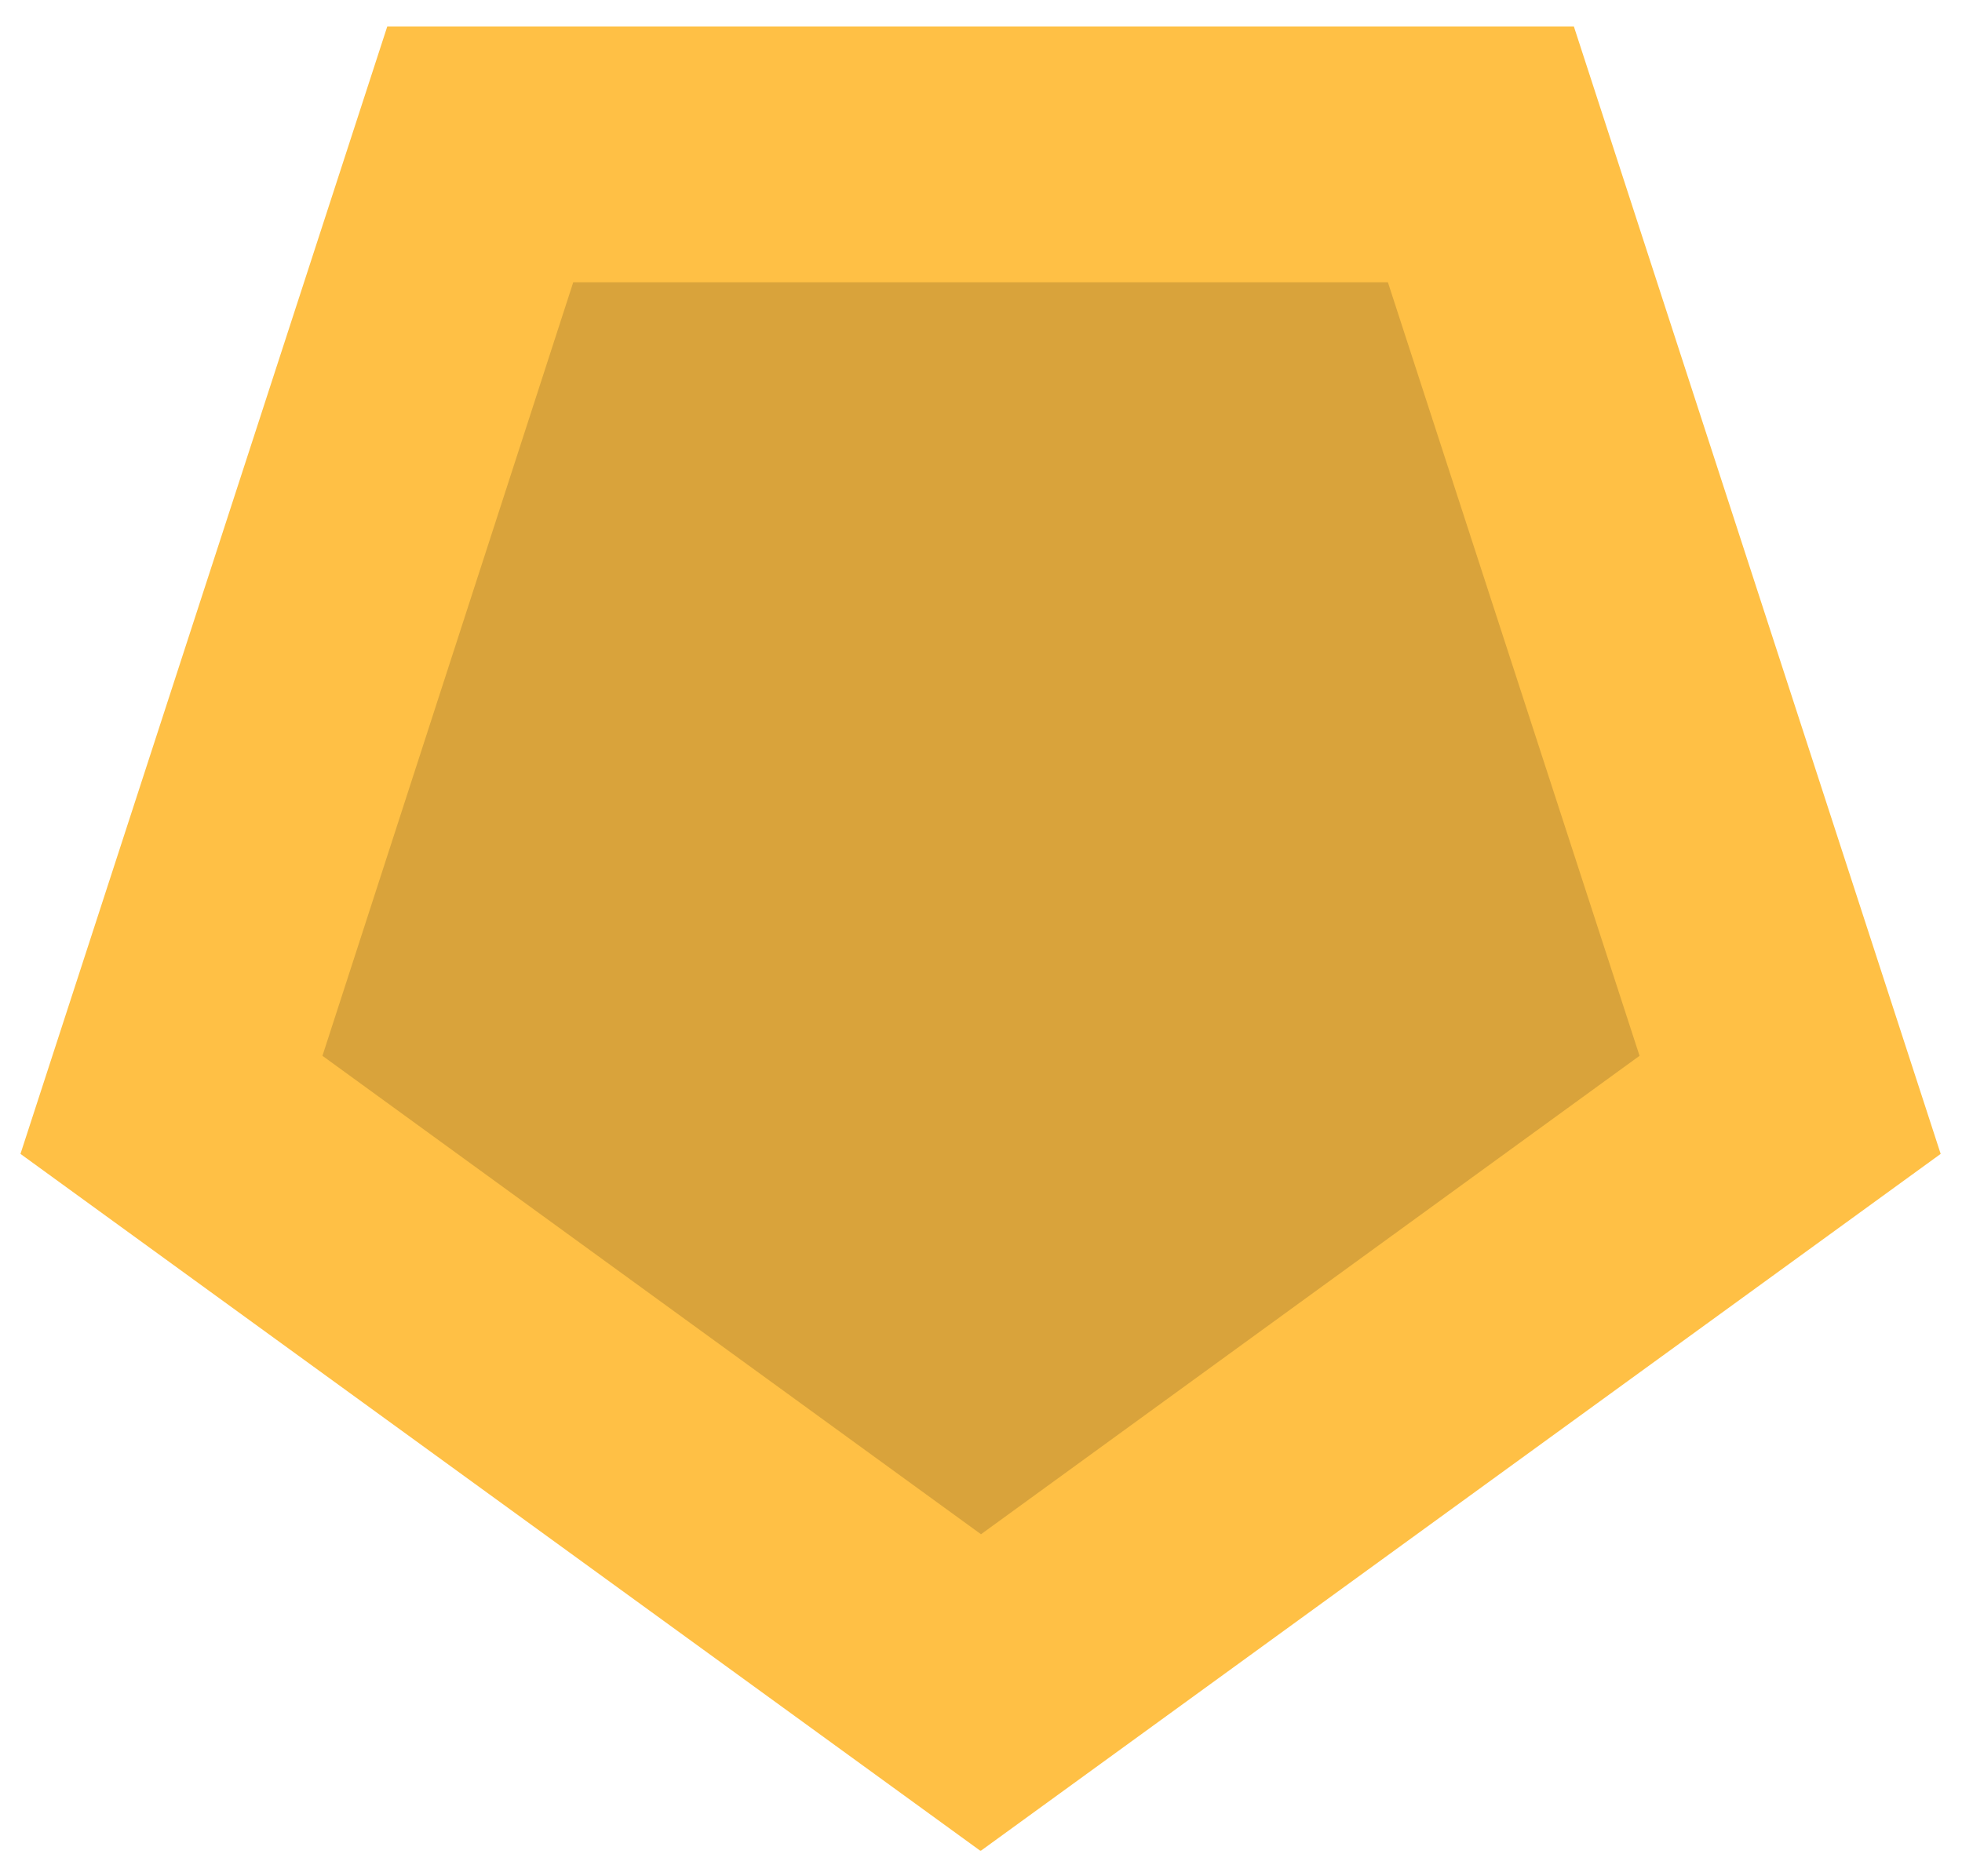 <svg width="23" height="22" viewBox="0 0 23 22" fill="none" xmlns="http://www.w3.org/2000/svg">
<path d="M11.5 21.7L22.75 13.53L18.45 0.31H4.54L0.24 13.53L11.49 21.7H11.5Z" fill="#FFC045"/>
<path opacity="0.15" d="M3.78 12.38L6.72 3.31H16.27L19.22 12.38L11.5 17.99L3.78 12.38Z" fill="black"/>
</svg>

